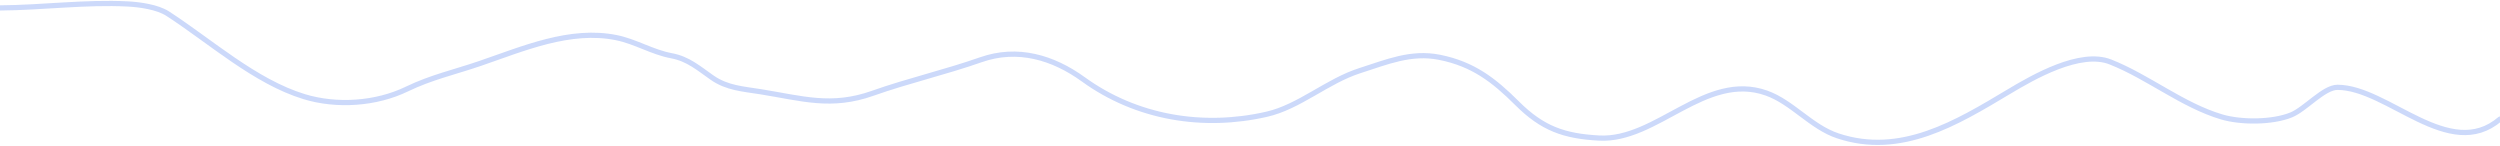 <svg width="1440" height="84" viewBox="0 0 1440 84" fill="none" xmlns="http://www.w3.org/2000/svg">
<path opacity="0.2" d="M0 4.562C24.322 4.401 49.296 1.031 73.56 2.275C80.567 2.635 90.759 4.085 96.594 7.866C121.242 23.837 146.815 46.962 175.108 55.638C194.07 61.451 216.716 59.829 234.303 51.318C248.381 44.505 261.827 41.566 276.409 36.58C301.3 28.067 328.411 16.224 355.17 21.714C366.203 23.978 375.63 30.035 386.873 32.133C396.341 33.899 402.435 39.325 410.155 44.711C418.847 50.775 428.098 51.226 438.142 52.842C462.016 56.684 478.861 62.168 502.663 53.732C523.179 46.46 544.415 41.644 564.954 34.42C586.109 26.978 606.555 33.076 624.025 45.727C654.614 67.88 692.963 74.2 729.659 65.802C748.48 61.494 764.459 46.678 783.406 40.645C798.825 35.736 812.739 29.717 829.226 33.022C848.25 36.836 860.204 45.879 873.808 59.449C888.438 74.042 900.909 78.433 921.115 79.523C954.205 81.31 982.41 41.182 1017.46 53.605C1032.32 58.871 1043.2 73.131 1058.58 78.253C1094.89 90.35 1126.98 70.823 1157.03 52.842C1171.16 44.383 1198.23 28.809 1215.6 35.69C1237.53 44.373 1256.86 60.513 1279.63 67.326C1290.81 70.672 1309 70.597 1319.75 66.183C1327.94 62.822 1338.45 50.301 1346.38 50.301C1375.33 50.301 1410.87 93.506 1440 68.597" stroke="#0142E7" stroke-width="3" stroke-linecap="round"/>
</svg>
